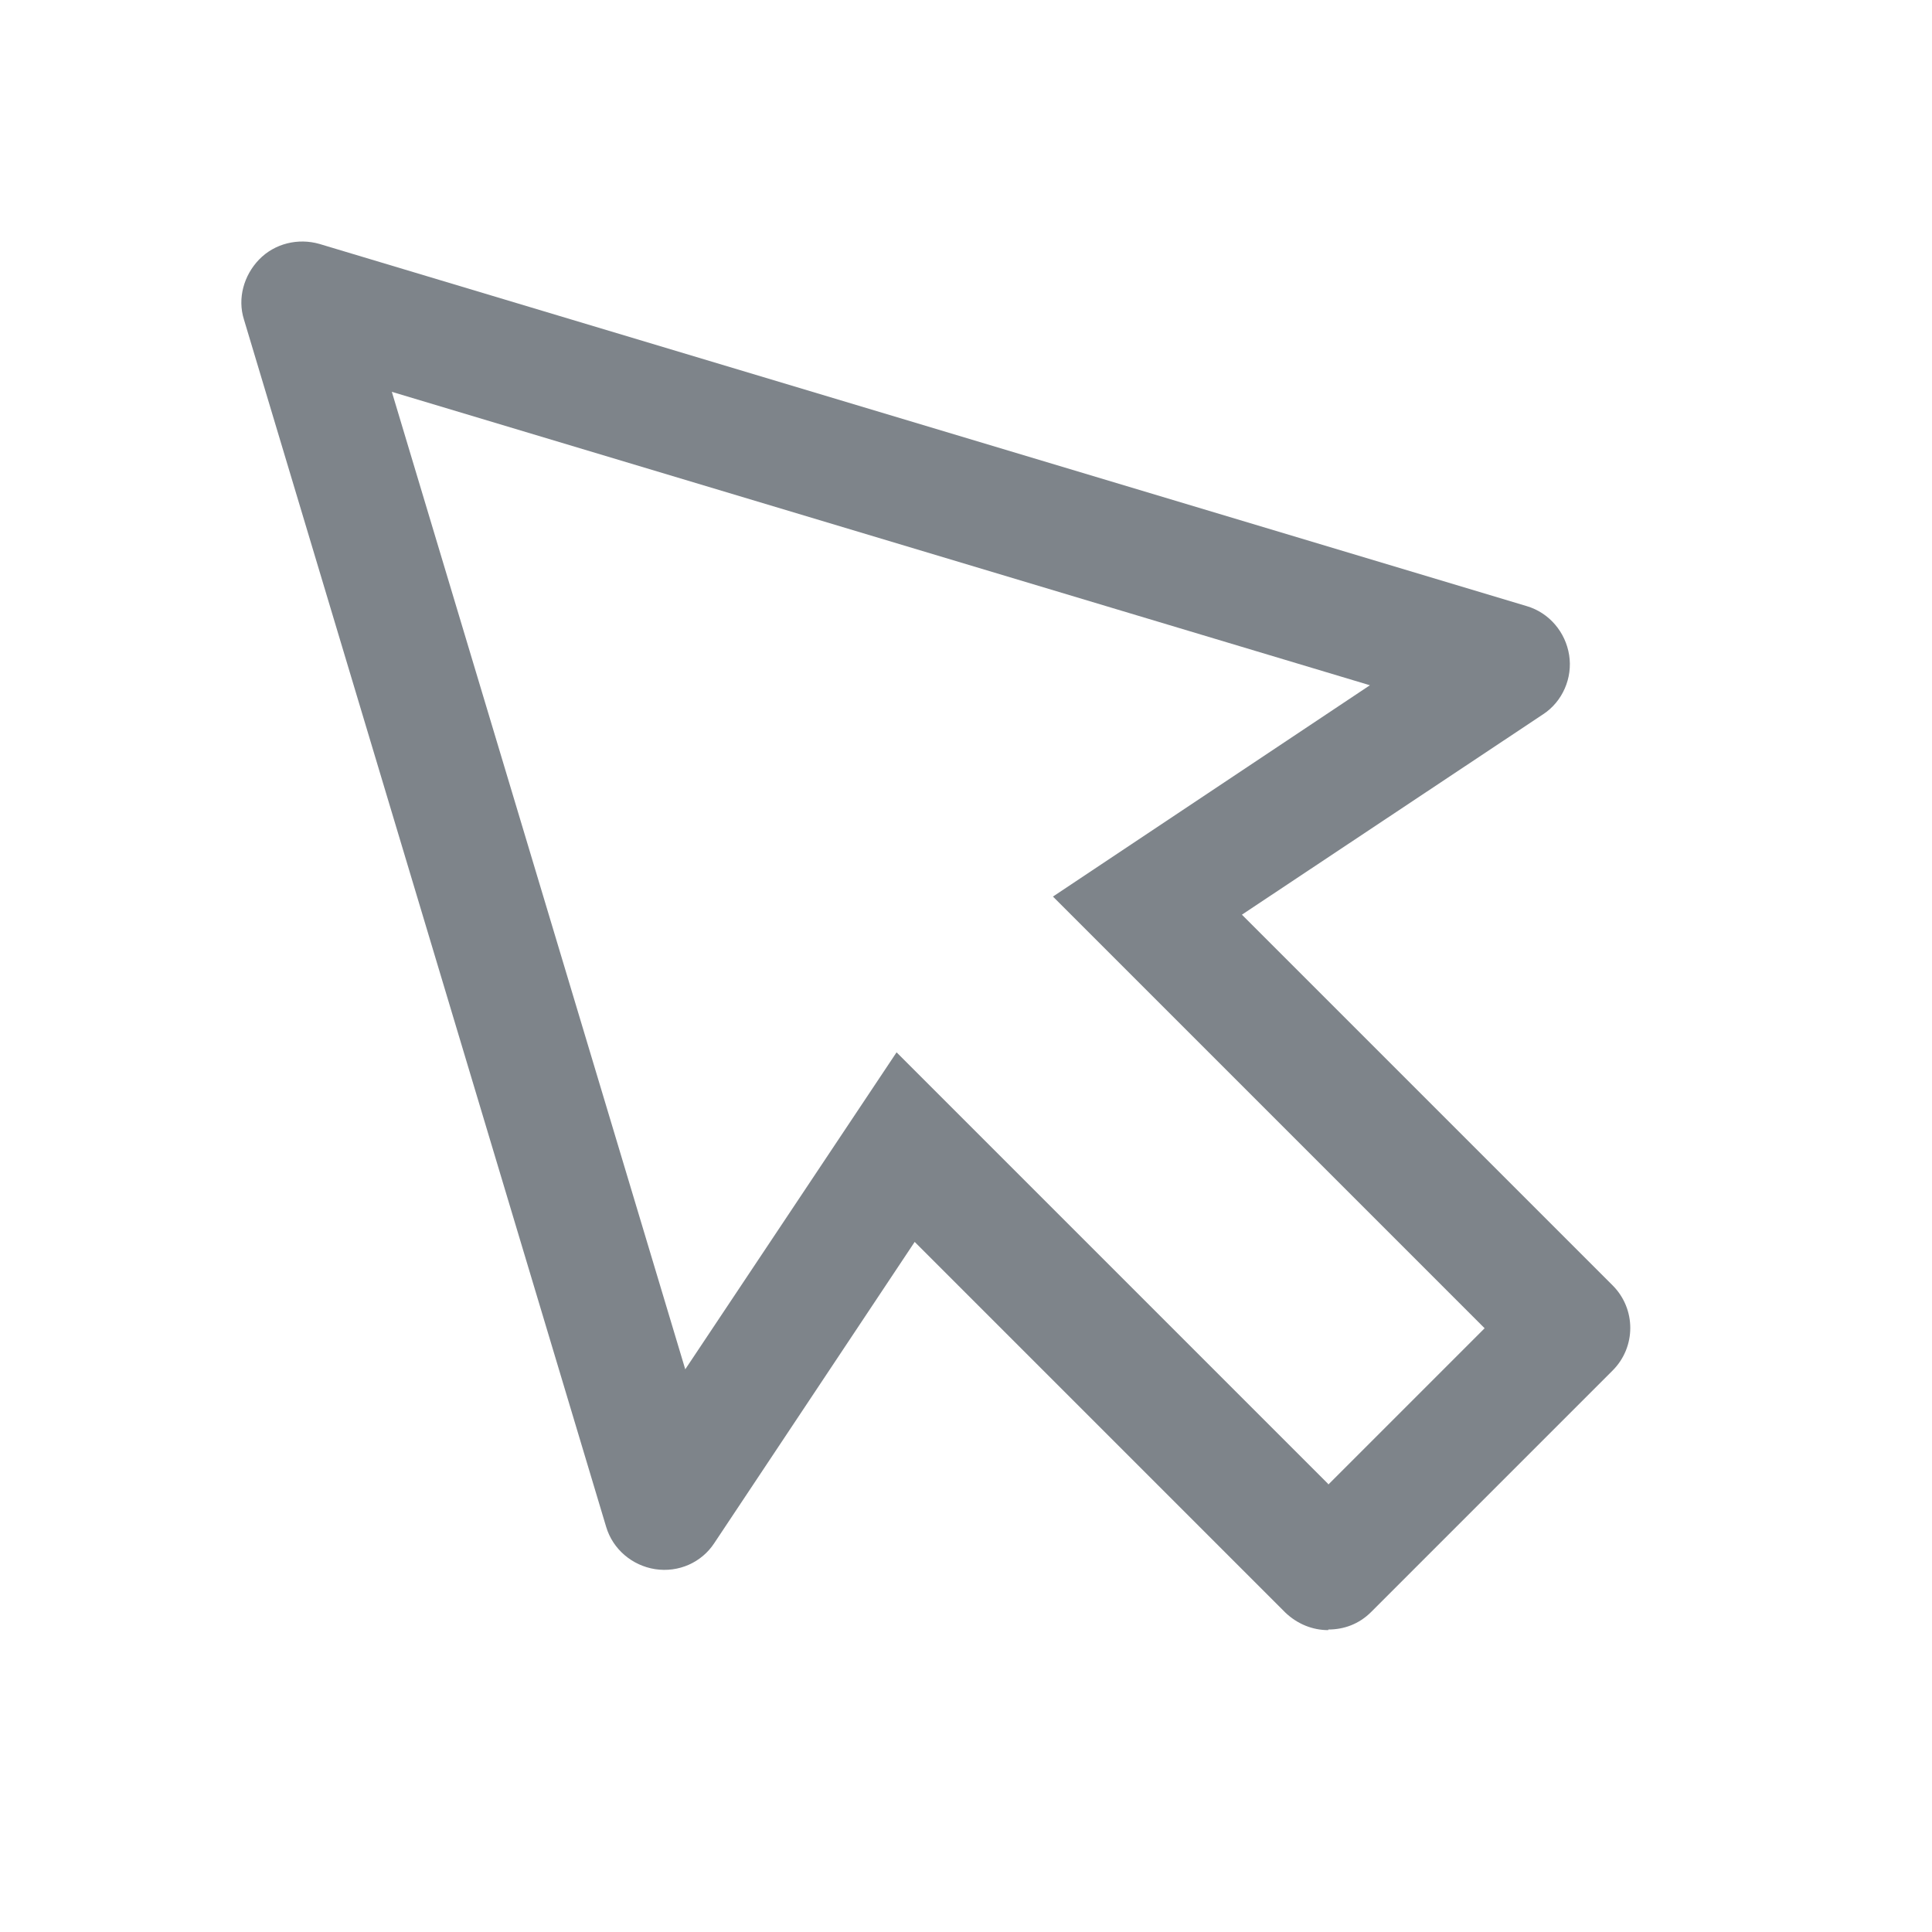 <svg width="32" height="32" viewBox="0 0 32 32" fill="none" xmlns="http://www.w3.org/2000/svg">
<path d="M22 27C21.74 27 21.49 26.9 21.29 26.71L15.15 20.57L11.83 25.56C11.62 25.88 11.24 26.05 10.85 25.99C10.47 25.93 10.15 25.66 10.04 25.29L4.04 5.29C3.93 4.94 4.04 4.56 4.29 4.3C4.55 4.03 4.94 3.94 5.29 4.04L25.29 10.04C25.66 10.15 25.93 10.47 25.99 10.85C26.05 11.23 25.88 11.62 25.56 11.83L20.57 15.15L26.71 21.29C27.1 21.68 27.1 22.31 26.71 22.7L22.71 26.7C22.51 26.9 22.26 26.99 22 26.99V27ZM22 24.59L24.59 22L17.44 14.85L22.69 11.35L6.49 6.49L11.35 22.68L14.85 17.43L22 24.58V24.59Z" fill="#7E848A"/>
</svg>

